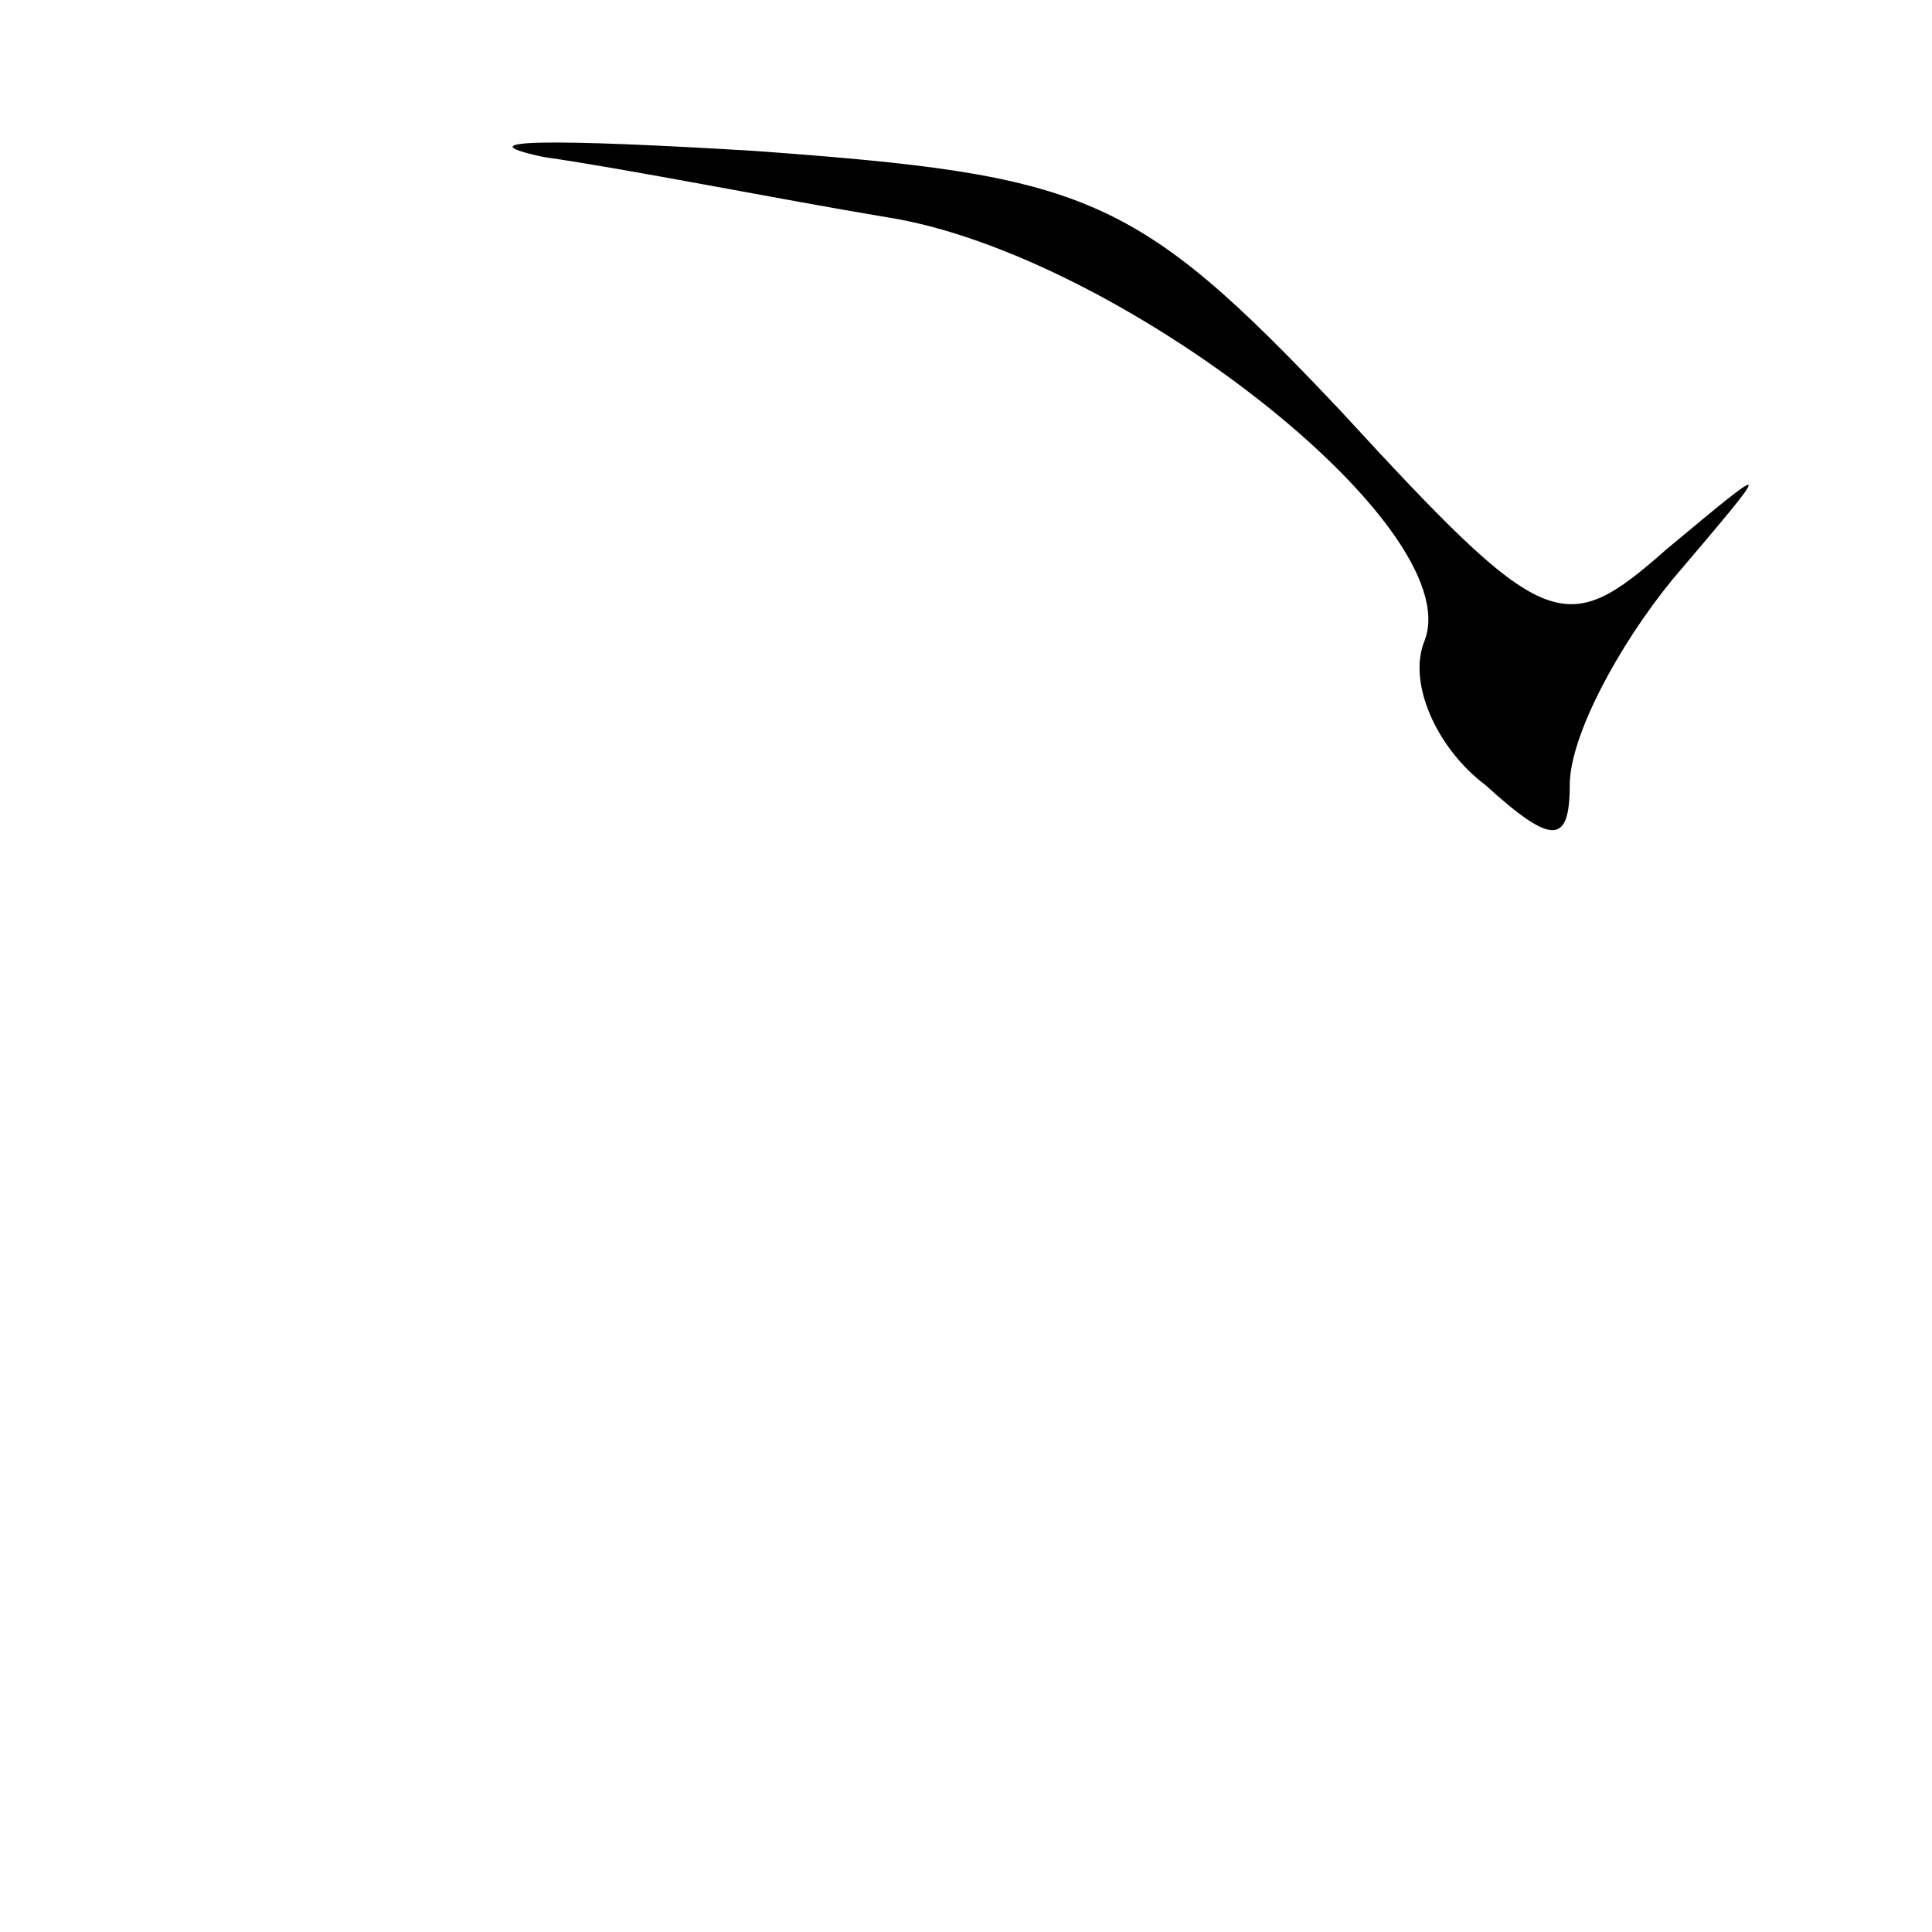 <?xml version="1.0" standalone="no"?>
<!DOCTYPE svg PUBLIC "-//W3C//DTD SVG 20010904//EN"
 "http://www.w3.org/TR/2001/REC-SVG-20010904/DTD/svg10.dtd">
<svg version="1.0" xmlns="http://www.w3.org/2000/svg"
 width="32pt" height="32pt" viewBox="0 0 32 32"
 preserveAspectRatio="xMidYMid meet">
<g transform="translate(0,32) scale(0.1,-0.1)"
fill="#000000" stroke="none">
<path fill="#000000" stroke="none" d="M90 294 c14 -2 39 -7 57 -10 38 -6 96
-51 89 -70 -3 -7 2 -18 10 -24 11 -10 14 -10 14 0 0 8 8 23 17 34 17 20 17 20
-1 5 -17 -15 -20 -14 -54 23 -34 36 -42 39 -97 43 -33 2 -49 2 -35 -1z"/>
</g>
</svg>

